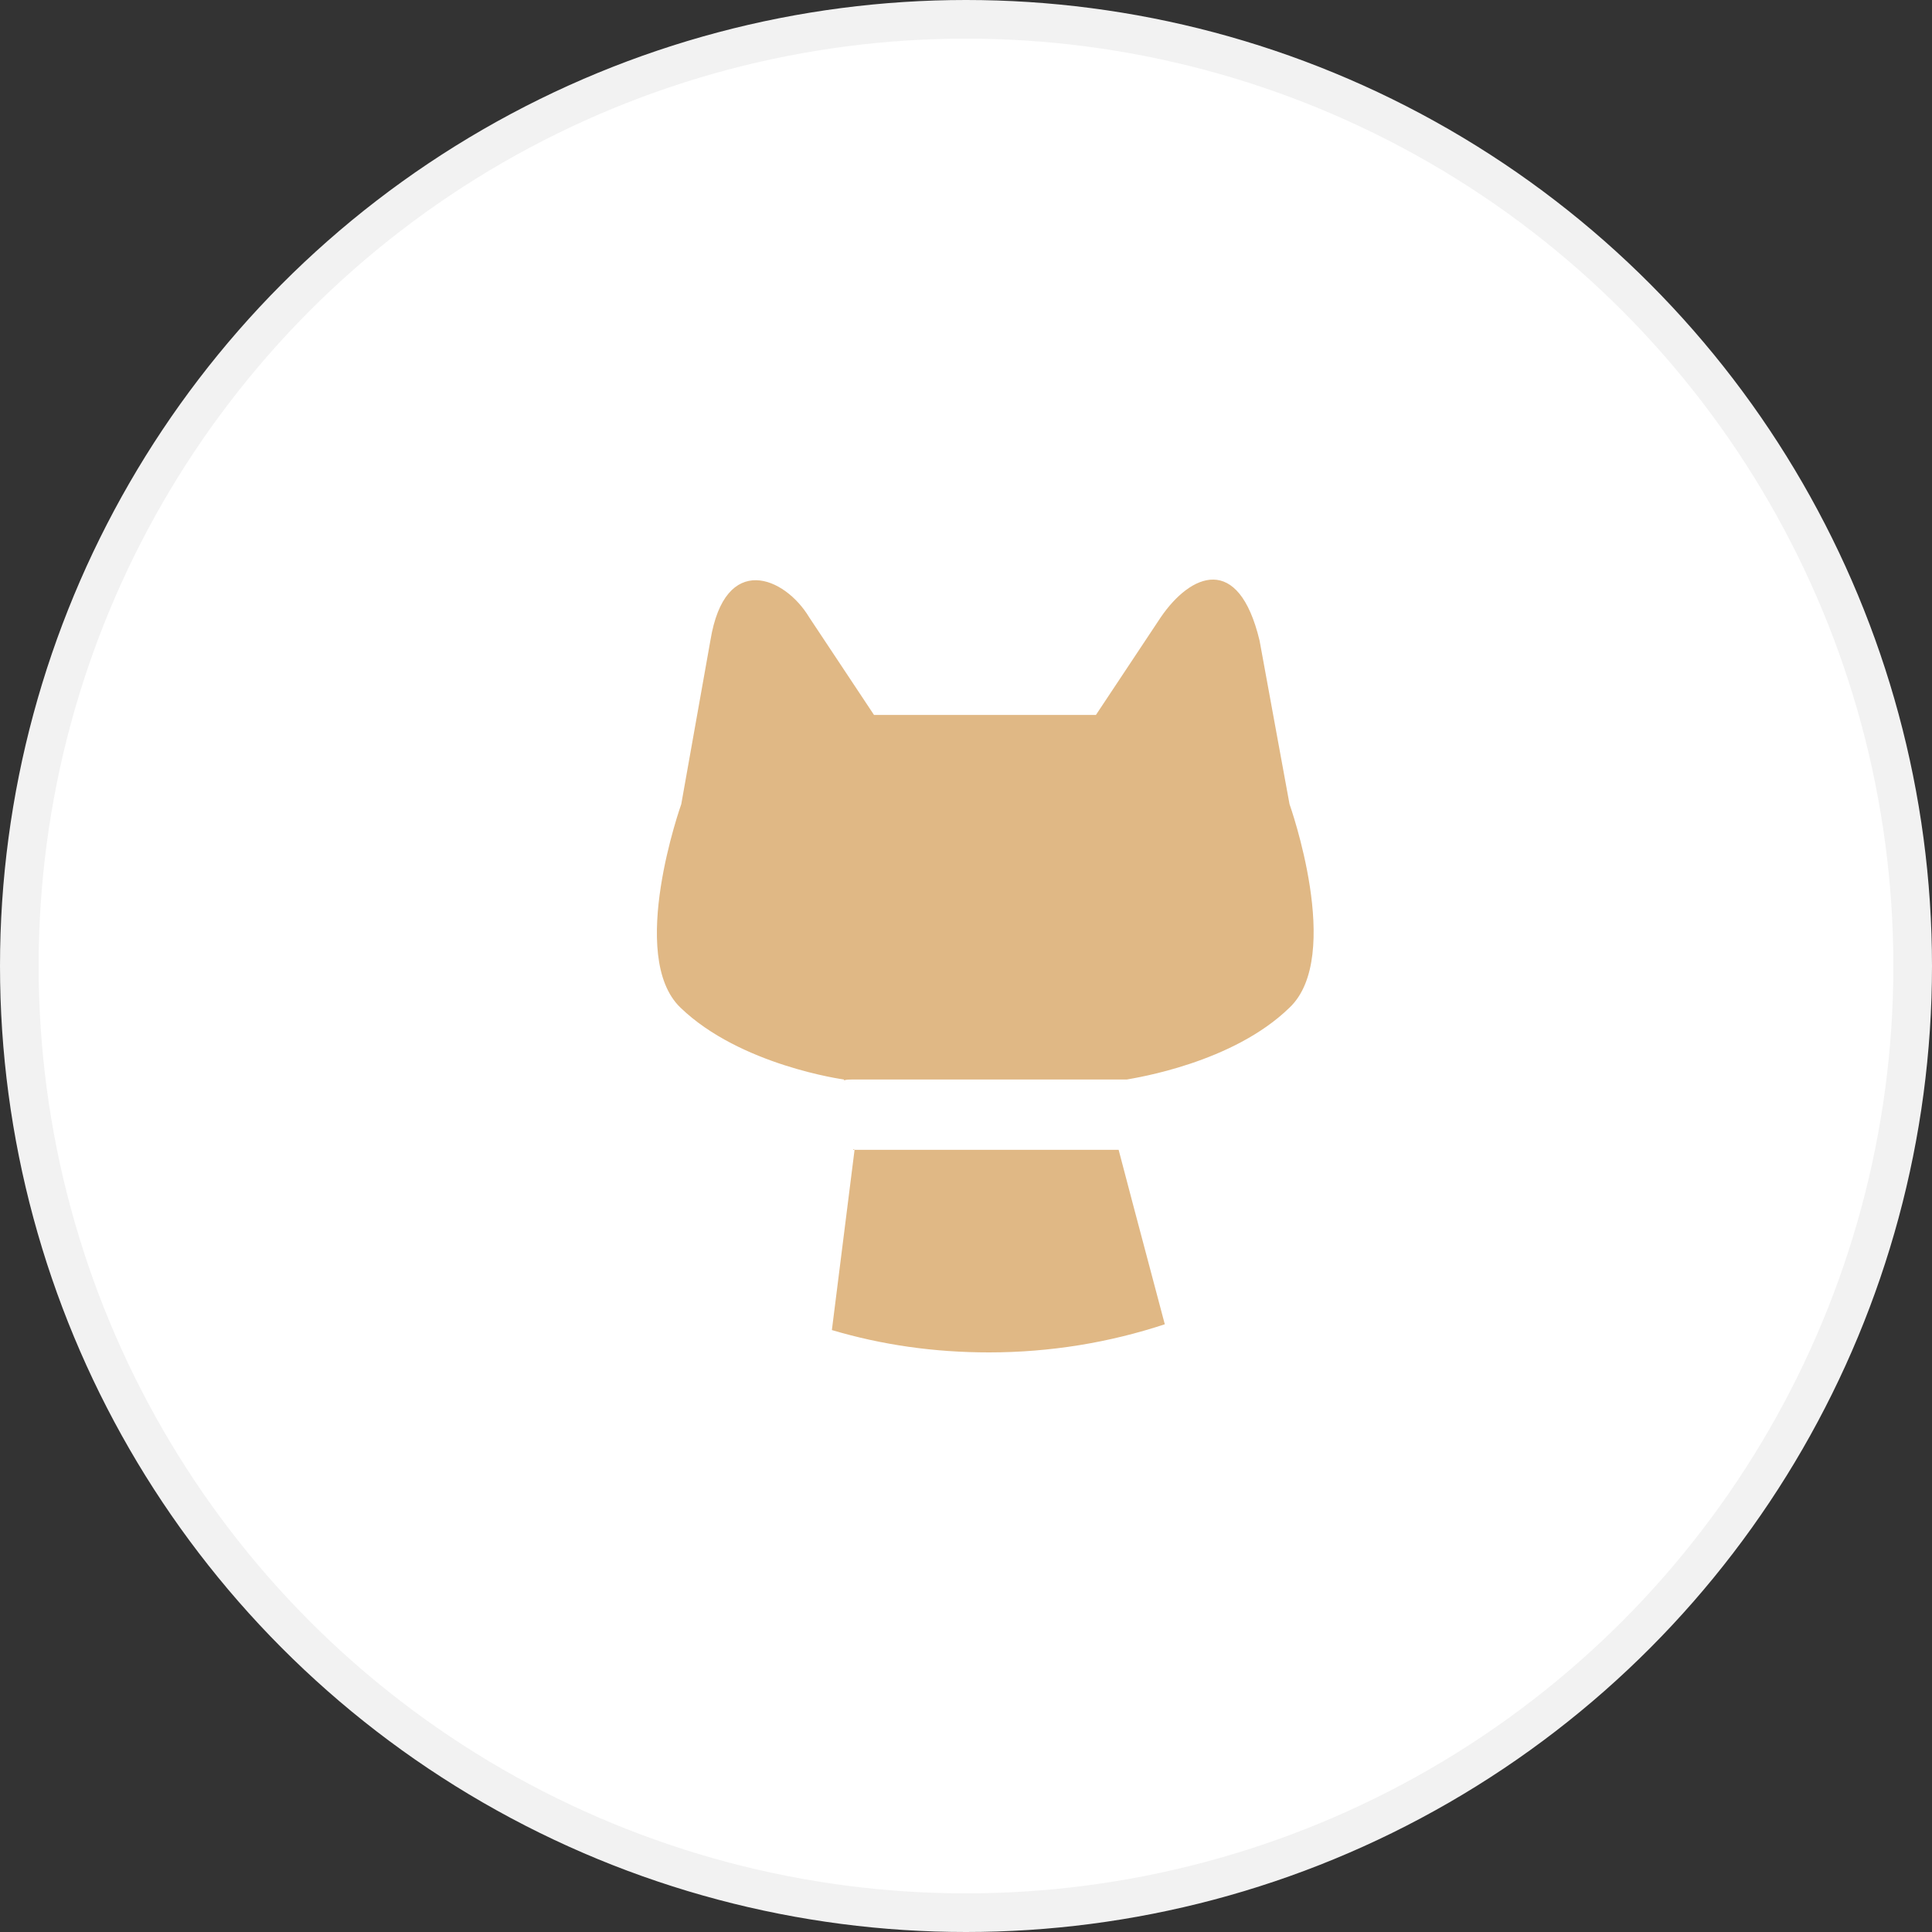 <svg width="50" height="50" viewBox="0 0 50 50" fill="none" xmlns="http://www.w3.org/2000/svg">
<rect x="0" y="0" width="50" height="50" fill="#333333" stroke="none"/>
<circle cx="25" cy="25" r="24.5" fill="white" stroke="#F2F2F2"/>
<path d="M22.116 29.757L21.529 34.422C22.829 34.807 24.171 35 25.596 35C27.189 35 28.719 34.743 30.145 34.272C29.495 31.833 29.034 30.078 28.95 29.757H22.074C22.095 29.736 22.095 29.736 22.116 29.757Z" fill="#E0B885"/>
<path d="M33.373 20.812L32.597 16.576C32.052 14.307 30.815 14.842 30.04 15.976L28.363 18.502H25.785H25.491H25.198H22.619L20.942 15.976C20.314 14.928 18.762 14.264 18.385 16.576L17.631 20.812C17.631 20.812 16.226 24.75 17.61 26.077C19.161 27.575 21.844 27.938 21.844 27.938V27.96C21.907 27.938 21.97 27.938 22.032 27.938H29.159C29.39 27.895 31.905 27.51 33.373 26.077C34.777 24.75 33.373 20.812 33.373 20.812Z" fill="#E0B885"/>
</svg>
